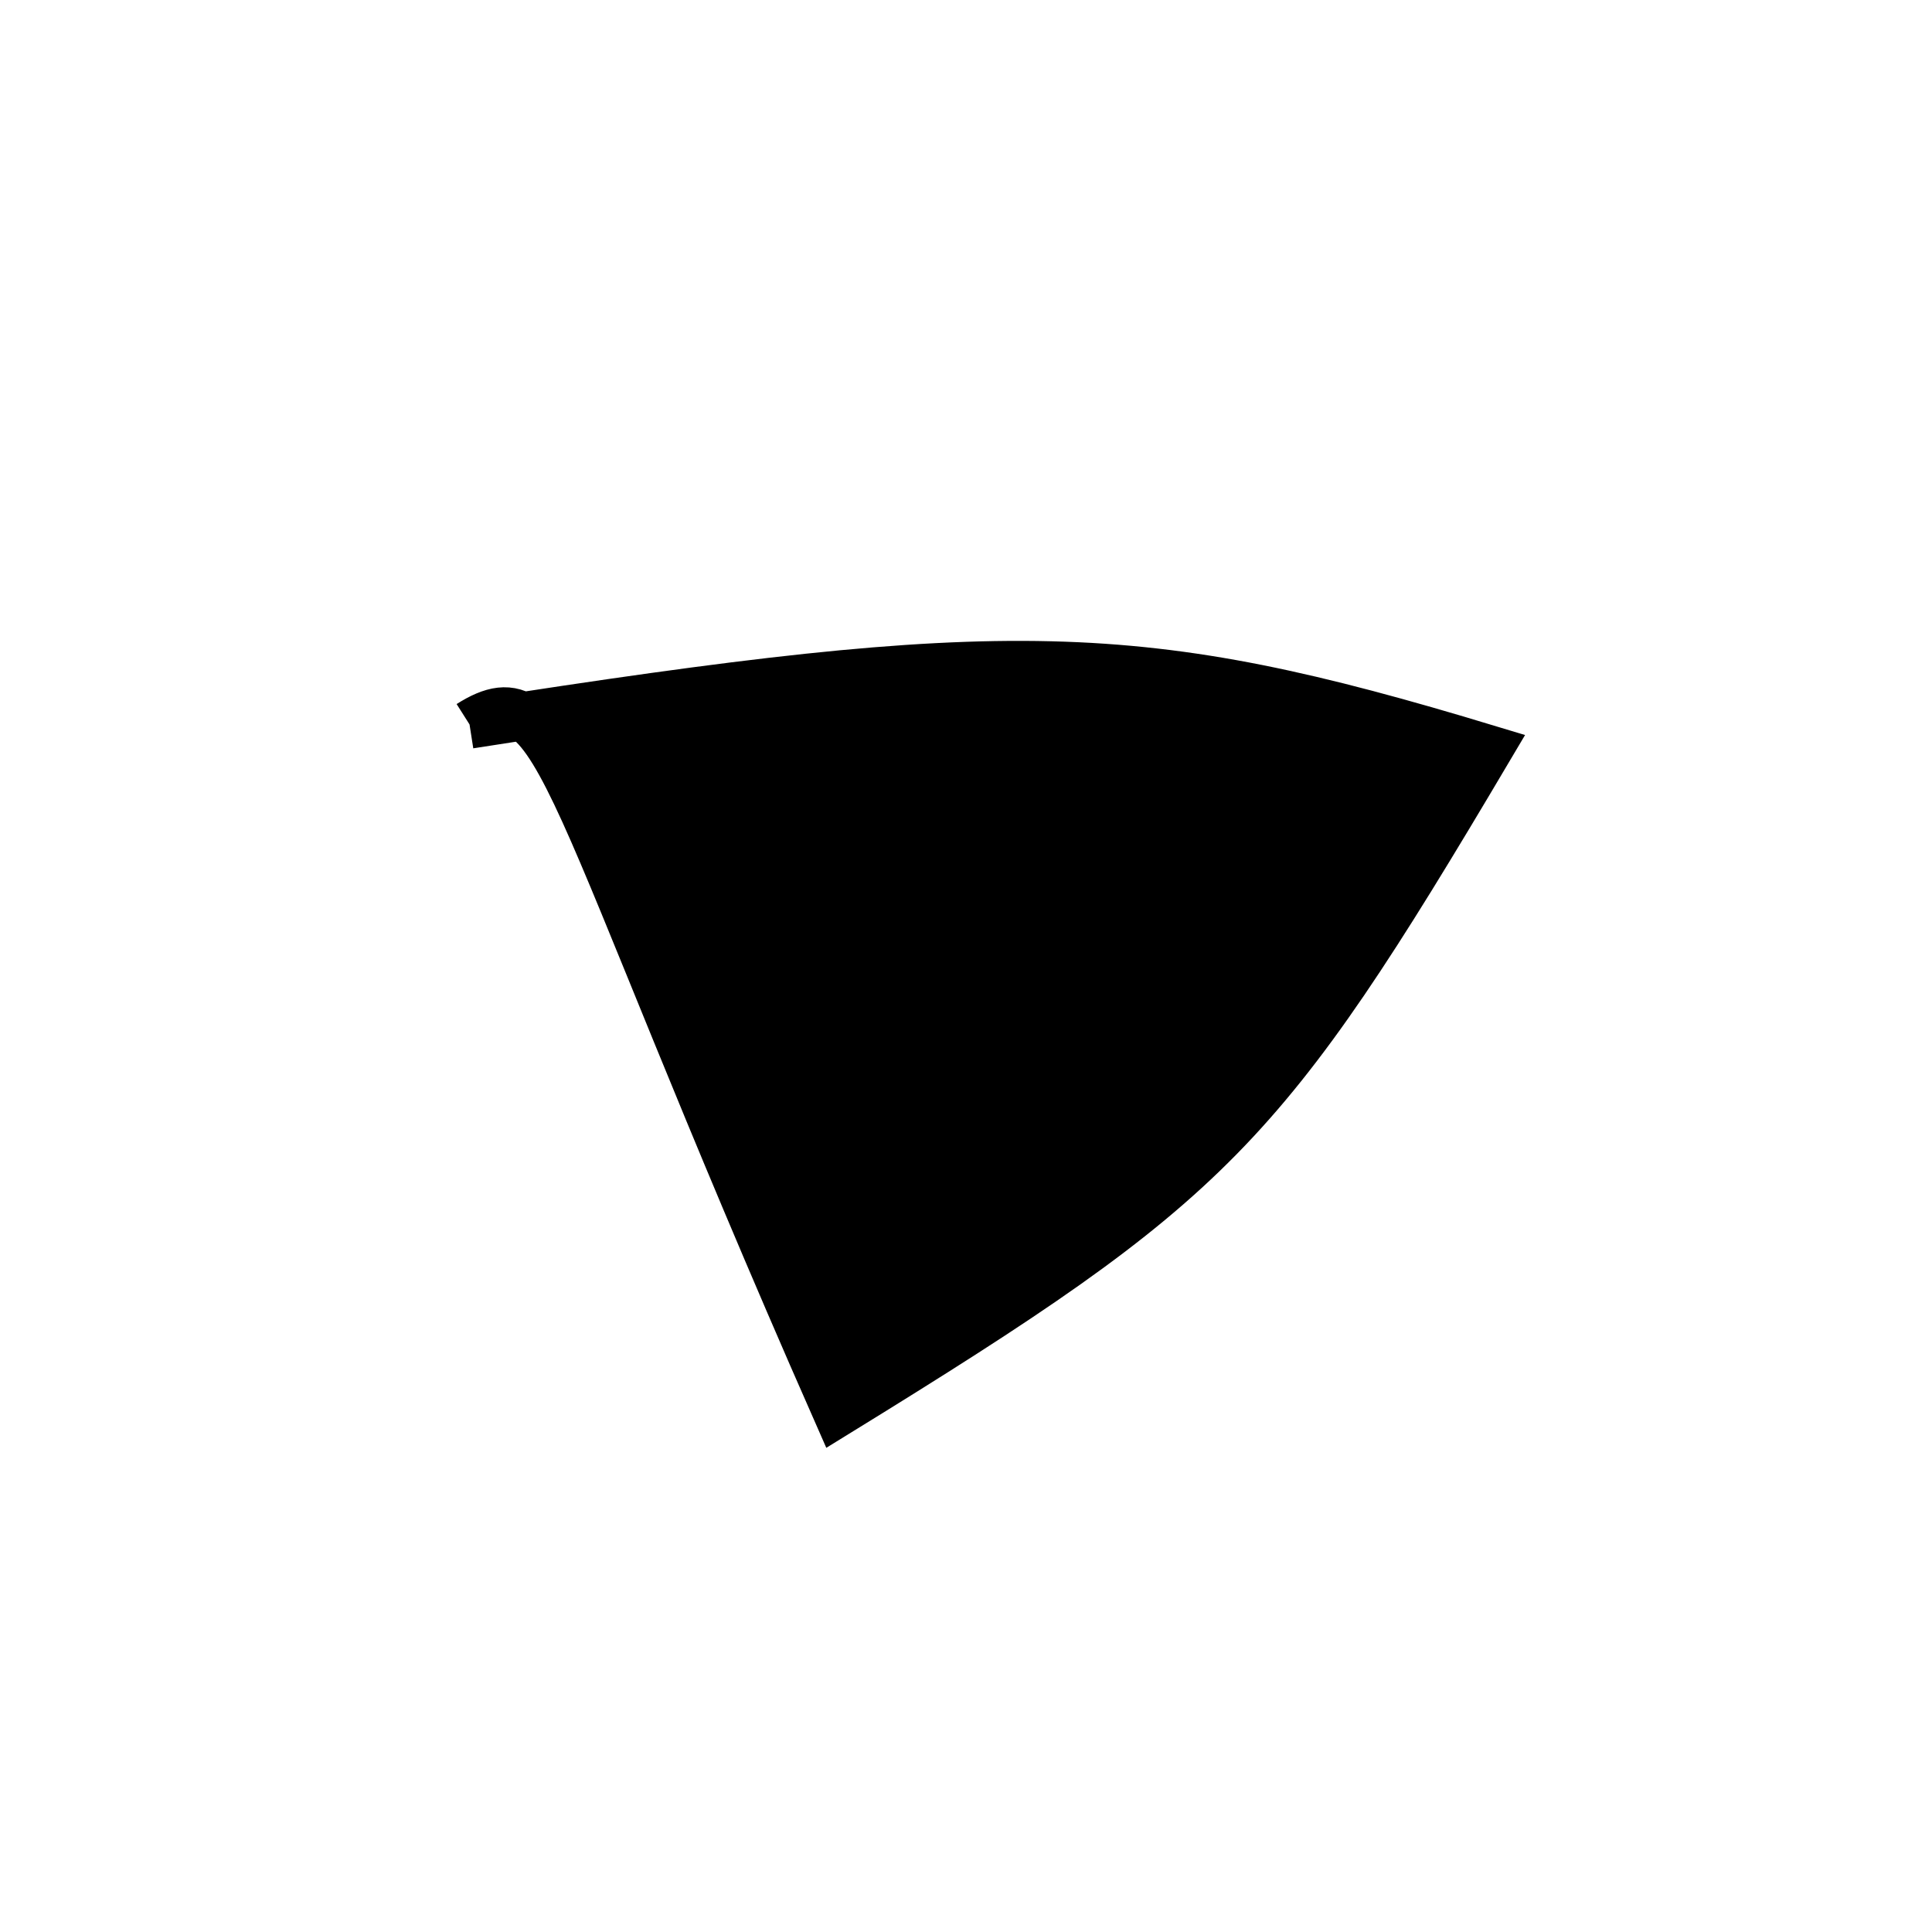 <?xml version="1.0" standalone="no"?>
<!DOCTYPE svg PUBLIC "-//W3C//DTD SVG 1.1//EN" "http://www.w3.org/Graphics/SVG/1.1/DTD/svg11.dtd">
<svg width="200px" height="200px" viewBox="0 0 200 200" xmlns="http://www.w3.org/2000/svg" version="1.1">
<title>Example</title>
<desc>Just a stage</desc>
<path d='M 48.607 74.996C 104.577 66.258 117.844 66.58 154.099 77.558 C 130.636 117.177 125.706 122.199 86.669 146.245 C 58.113 81.456 58.113 68.974 48.607 74.996' fill="black" stroke="black" stroke-width="5"/>
</svg>
